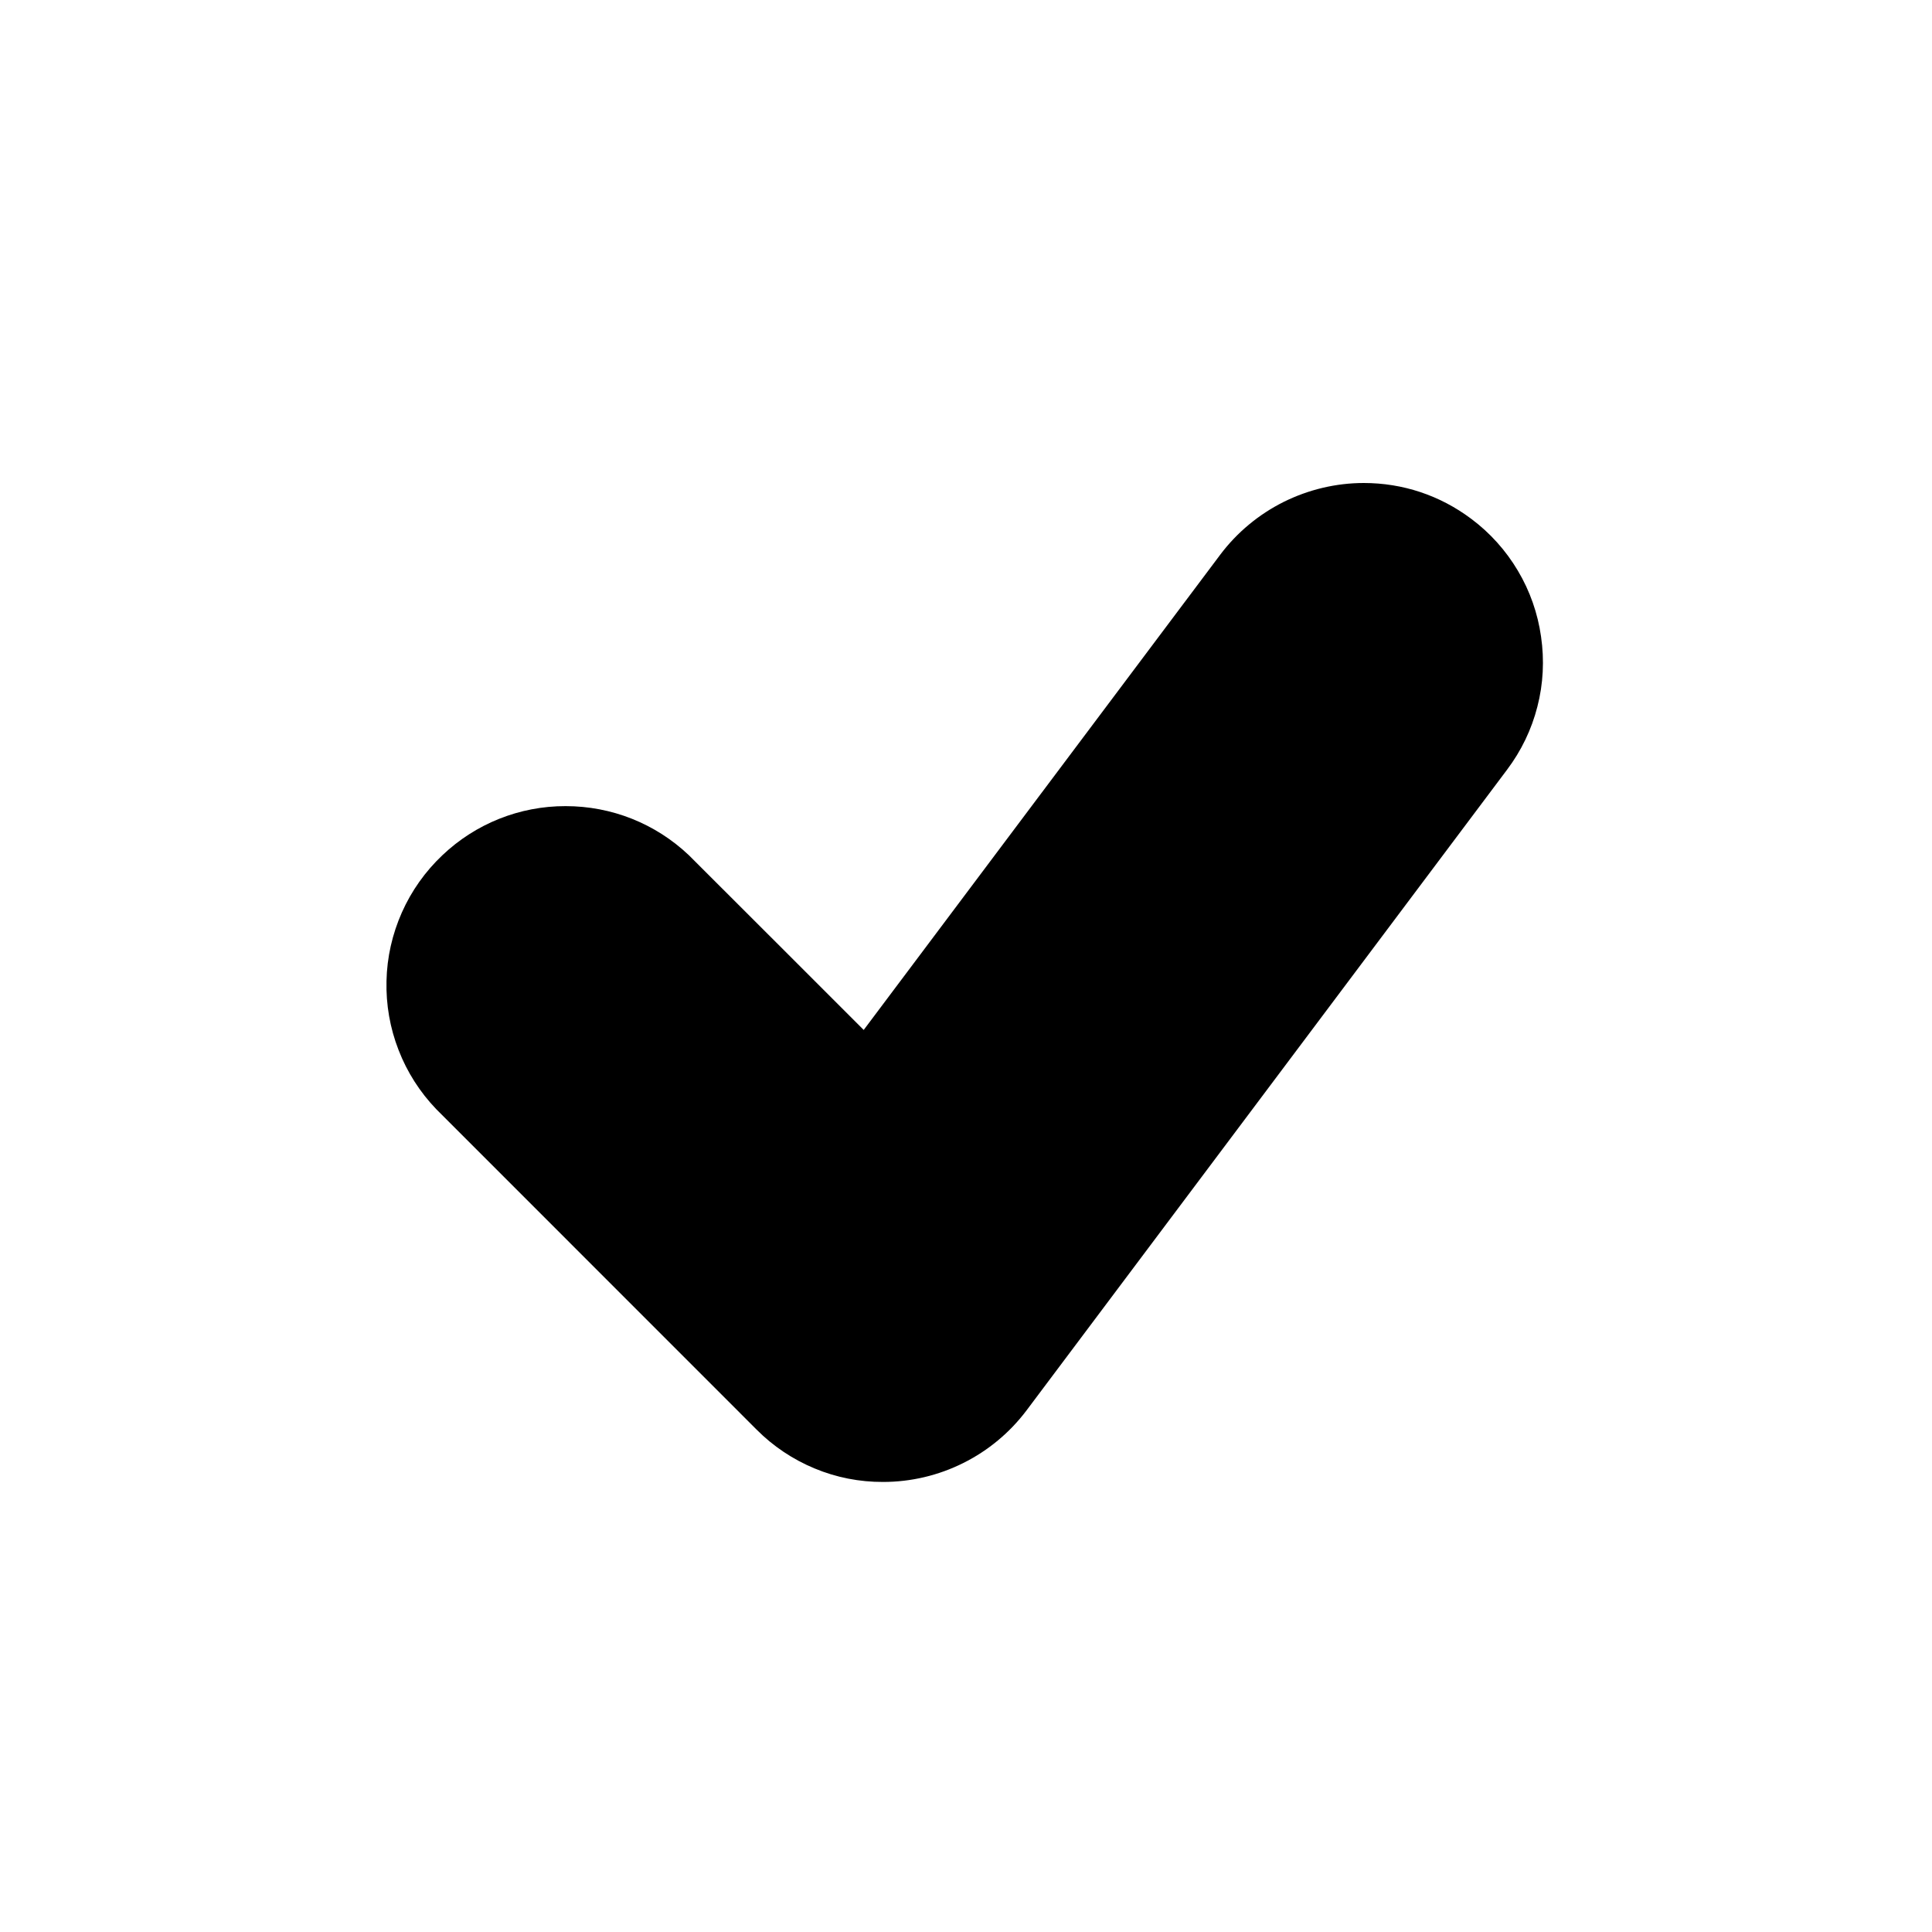 <svg width="20" height="20" viewBox="0 0 20 20" fill="none" xmlns="http://www.w3.org/2000/svg">
<path d="M9.142 15.341C8.898 15.342 8.657 15.295 8.432 15.201C8.208 15.108 8.004 14.972 7.832 14.799L4.516 11.482C4.347 11.306 4.214 11.098 4.126 10.87C4.037 10.642 3.995 10.399 4.001 10.155C4.006 9.91 4.061 9.669 4.16 9.446C4.259 9.223 4.402 9.021 4.58 8.853C4.924 8.526 5.38 8.344 5.855 8.345C6.332 8.345 6.784 8.525 7.13 8.852L8.036 9.757L8.941 10.662L12.632 5.742C12.805 5.512 13.03 5.325 13.288 5.196C13.546 5.068 13.83 5 14.118 5C14.522 5 14.906 5.128 15.229 5.37C15.425 5.516 15.589 5.699 15.713 5.908C15.838 6.118 15.919 6.35 15.953 6.591C15.988 6.833 15.976 7.079 15.915 7.315C15.855 7.551 15.748 7.773 15.601 7.968L10.627 14.6C10.454 14.83 10.229 15.017 9.972 15.145C9.714 15.274 9.43 15.341 9.142 15.341Z" fill="black"/>
</svg>
